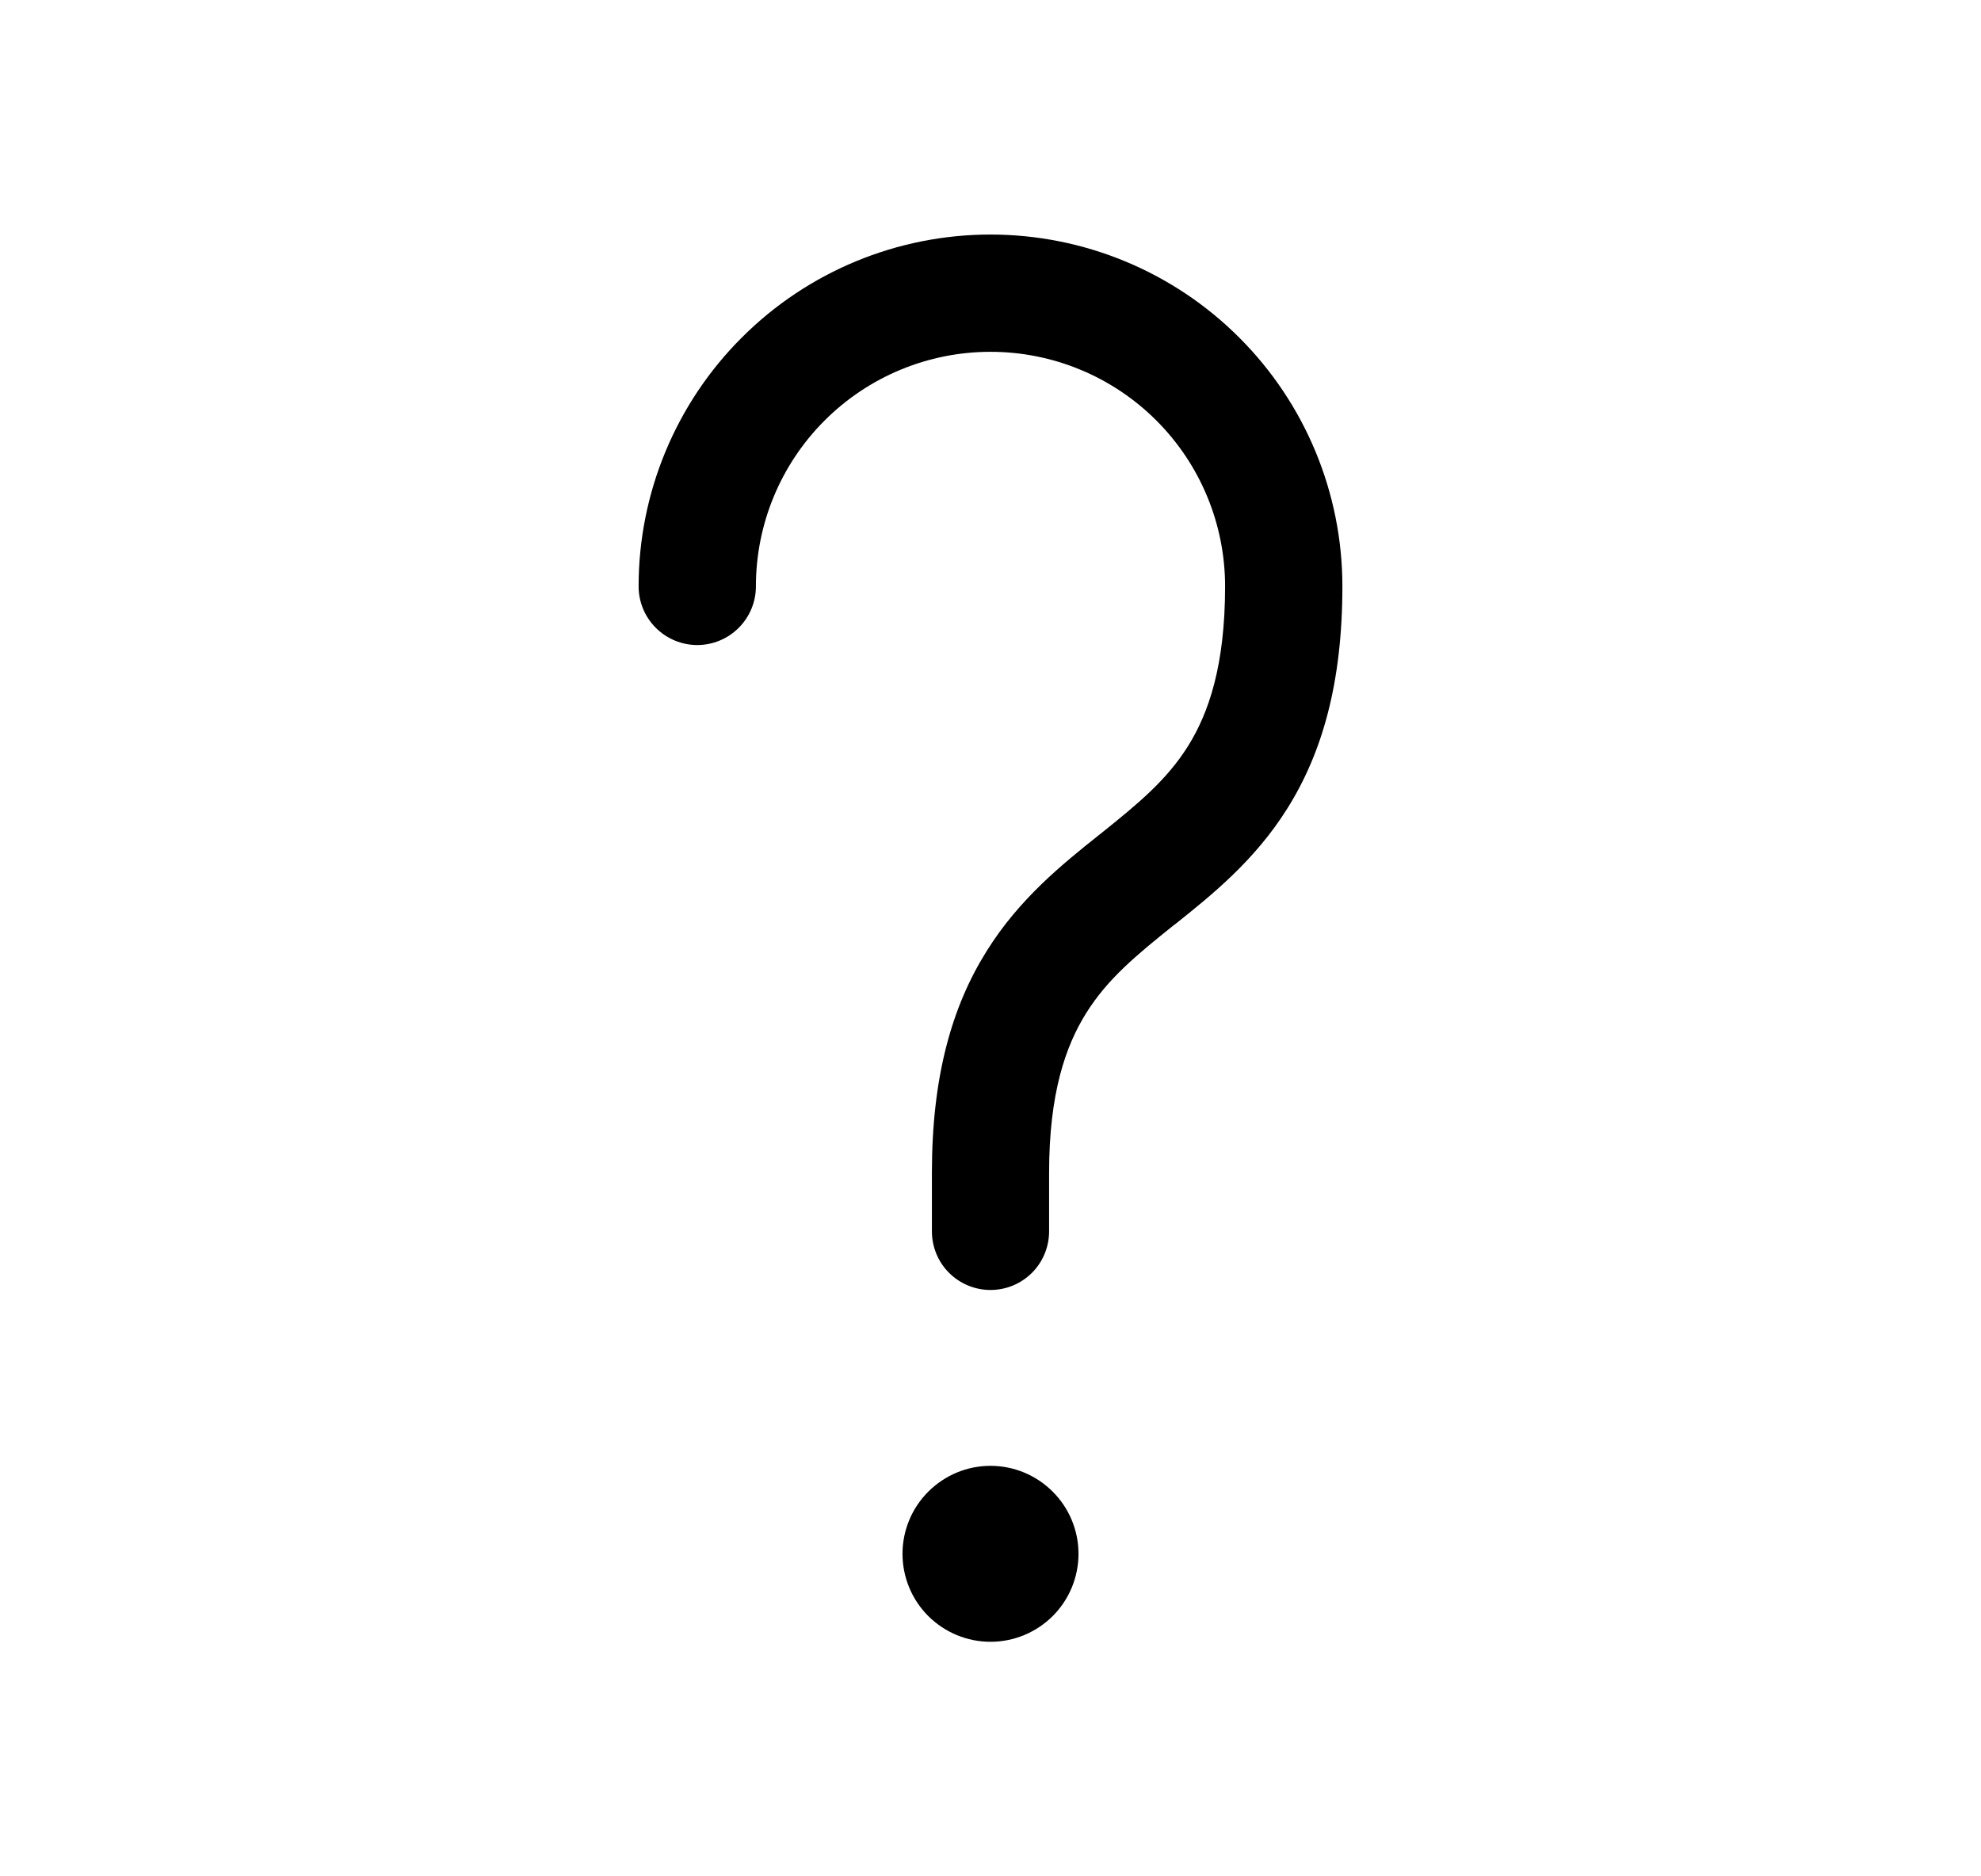 <svg width="19" height="18" viewBox="0 0 19 18" fill="none" xmlns="http://www.w3.org/2000/svg">
<path d="M9.5 2.25C8.605 2.25 7.746 2.606 7.114 3.239C6.481 3.871 6.125 4.73 6.125 5.625C6.125 5.774 6.184 5.917 6.29 6.023C6.395 6.128 6.538 6.188 6.688 6.188C6.837 6.188 6.98 6.128 7.085 6.023C7.191 5.917 7.25 5.774 7.25 5.625C7.25 5.028 7.487 4.456 7.909 4.034C8.331 3.612 8.903 3.375 9.5 3.375C10.097 3.375 10.669 3.612 11.091 4.034C11.513 4.456 11.75 5.028 11.75 5.625C11.75 6.386 11.592 6.84 11.396 7.155C11.19 7.485 10.914 7.711 10.555 7.999L10.533 8.016C10.193 8.288 9.777 8.62 9.463 9.124C9.132 9.652 8.938 10.323 8.938 11.25V11.812C8.938 11.962 8.997 12.105 9.102 12.21C9.208 12.316 9.351 12.375 9.5 12.375C9.649 12.375 9.792 12.316 9.898 12.21C10.003 12.105 10.062 11.962 10.062 11.812V11.25C10.062 10.489 10.22 10.035 10.417 9.72C10.623 9.39 10.898 9.164 11.257 8.876L11.28 8.859C11.62 8.587 12.036 8.255 12.35 7.751C12.68 7.223 12.875 6.552 12.875 5.625C12.875 4.73 12.519 3.871 11.886 3.239C11.254 2.606 10.395 2.25 9.5 2.25ZM9.5 15.75C9.724 15.75 9.938 15.661 10.097 15.503C10.255 15.345 10.344 15.13 10.344 14.906C10.344 14.682 10.255 14.468 10.097 14.31C9.938 14.151 9.724 14.062 9.5 14.062C9.276 14.062 9.062 14.151 8.903 14.31C8.745 14.468 8.656 14.682 8.656 14.906C8.656 15.13 8.745 15.345 8.903 15.503C9.062 15.661 9.276 15.75 9.5 15.75Z" fill="black"/>
</svg>
